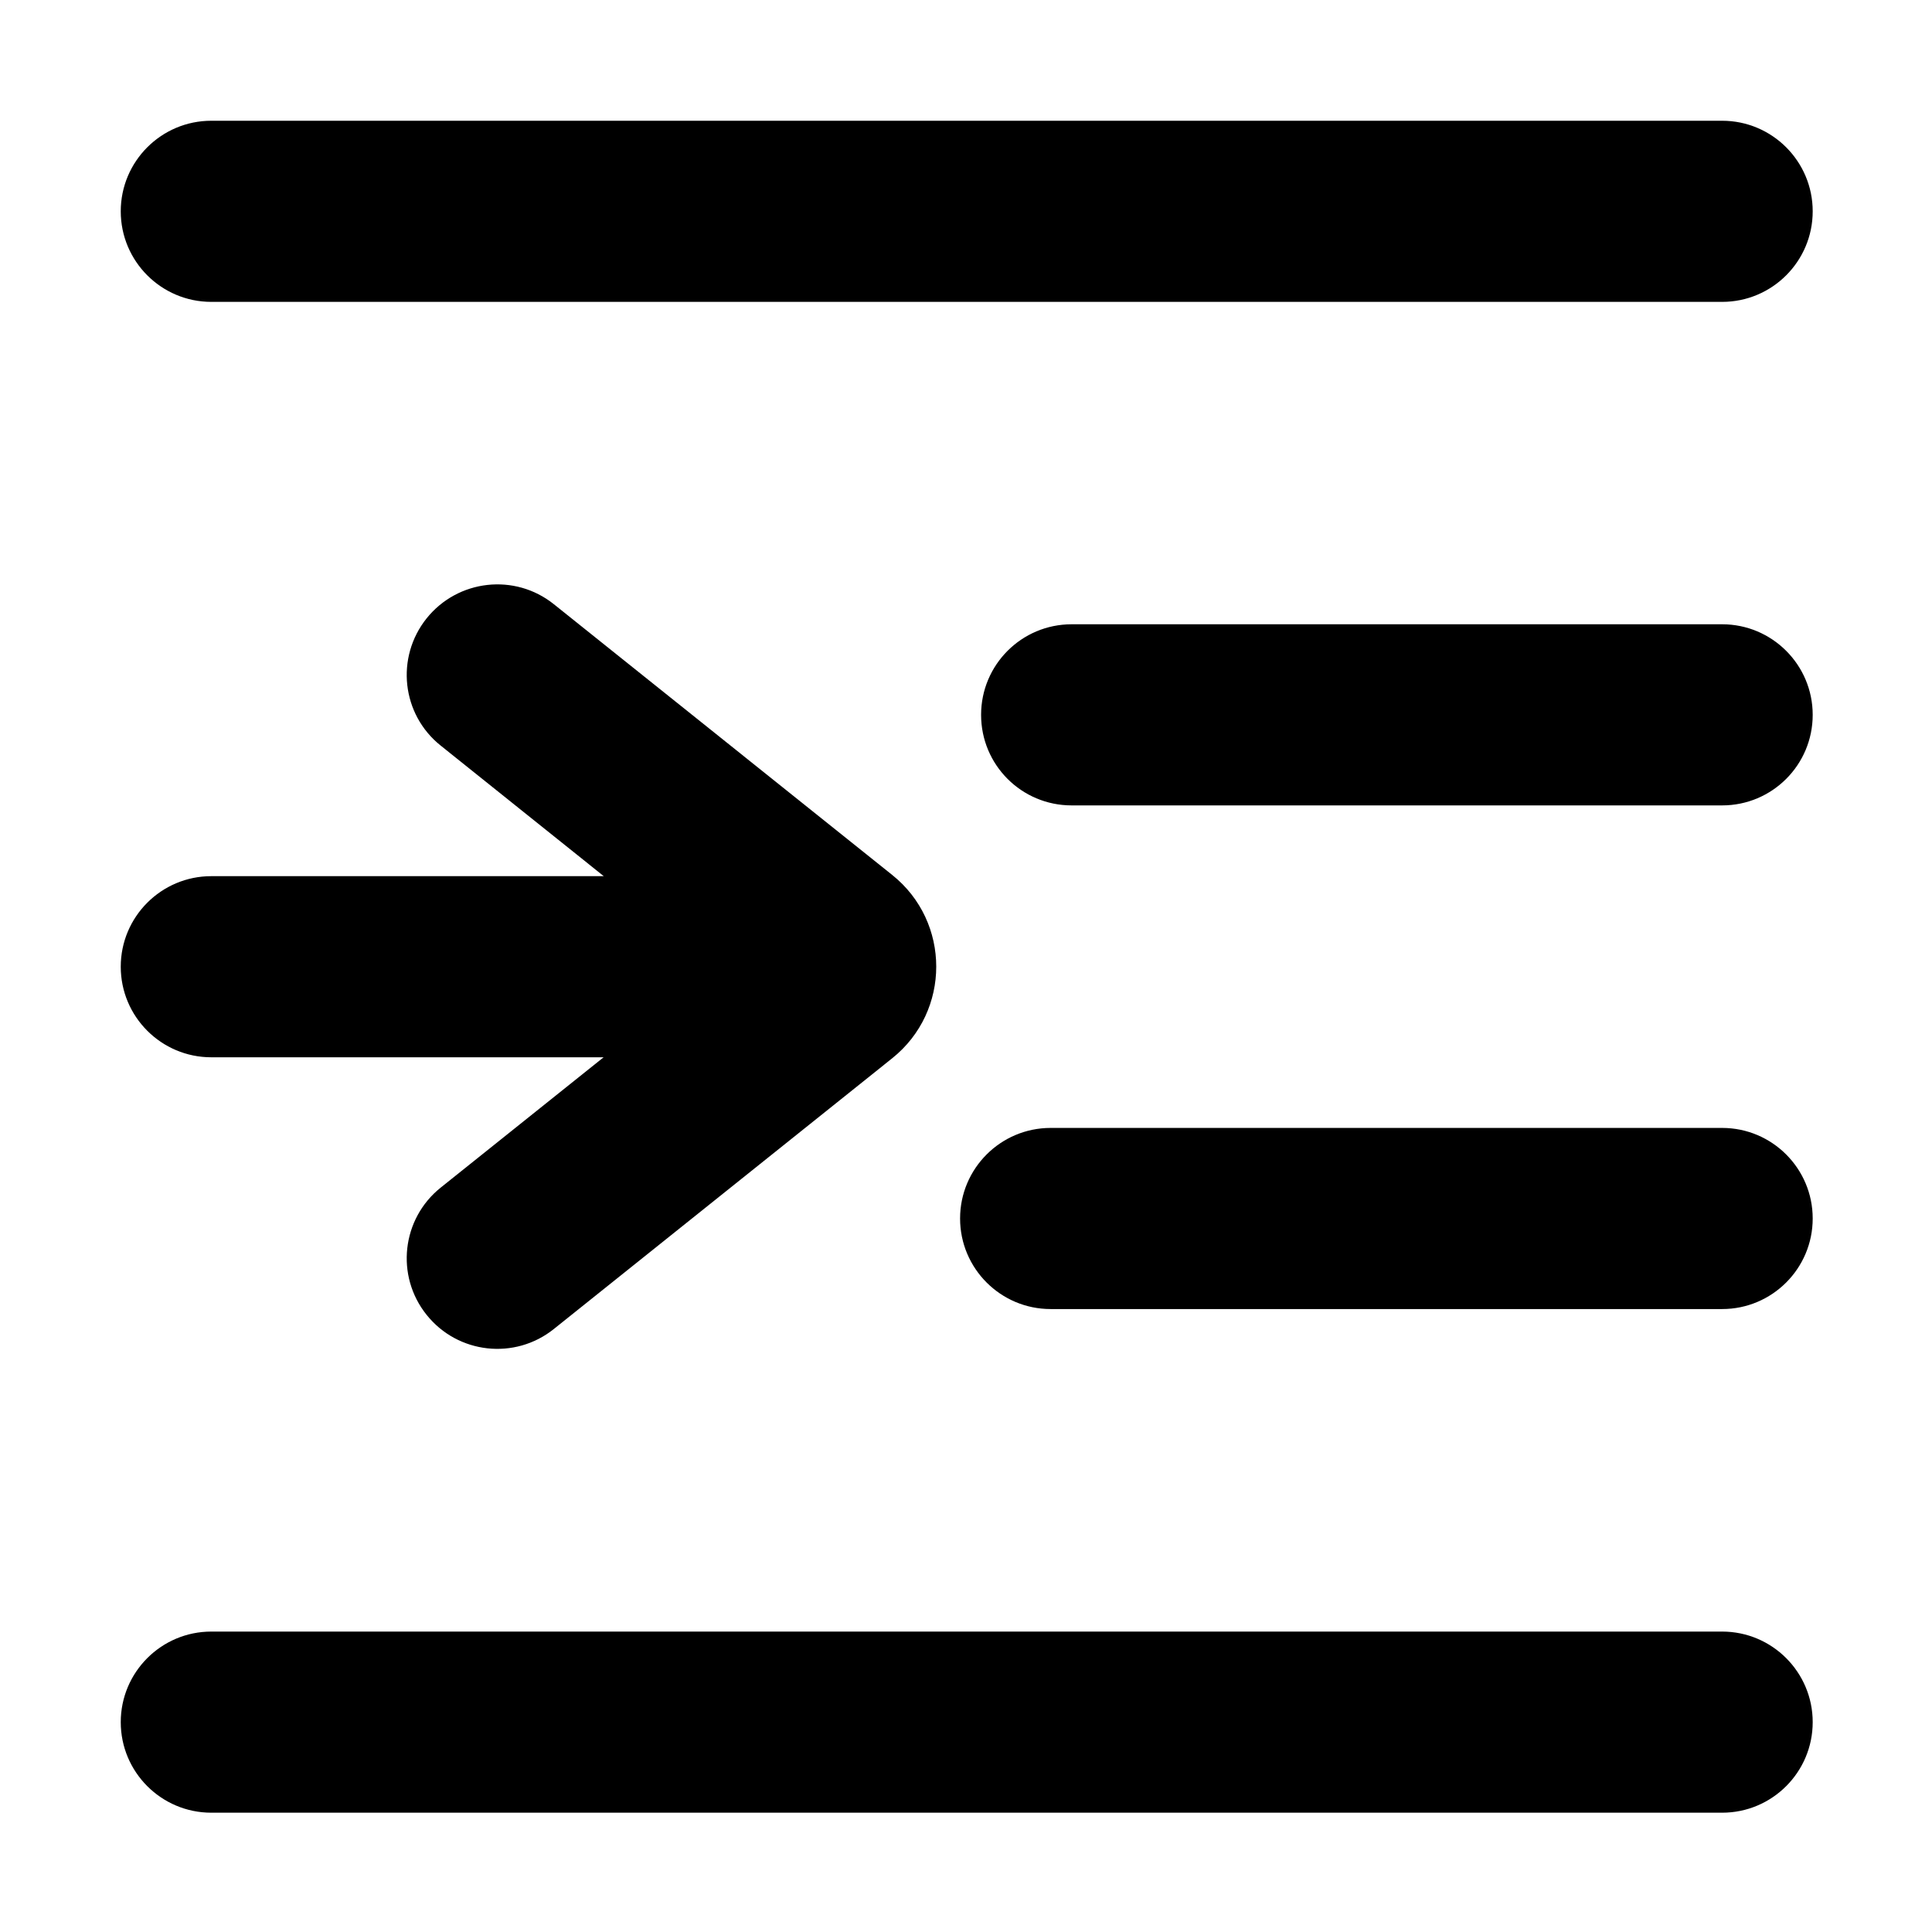 <svg width="16" height="16" viewBox="0 0 16 16" xmlns="http://www.w3.org/2000/svg"><path fill-rule="evenodd" clip-rule="evenodd" d="M1.75 1C1.336 1 1 1.336 1 1.75C1 2.164 1.336 2.5 1.75 2.5L14.262 2.5C14.676 2.5 15.012 2.164 15.012 1.75C15.012 1.336 14.676 1 14.262 1H1.75ZM8.701 9.341C8.287 9.341 7.951 9.677 7.951 10.091C7.951 10.505 8.287 10.841 8.701 10.841H14.262C14.676 10.841 15.012 10.505 15.012 10.091C15.012 9.677 14.676 9.341 14.262 9.341H8.701ZM8.125 5.92C8.125 5.506 8.46 5.17 8.875 5.17H14.262C14.676 5.17 15.012 5.506 15.012 5.92C15.012 6.335 14.676 6.67 14.262 6.67H8.875C8.46 6.67 8.125 6.335 8.125 5.92ZM1.75 13.512C1.336 13.512 1 13.848 1 14.262C1 14.676 1.336 15.012 1.75 15.012L14.262 15.012C14.676 15.012 15.012 14.676 15.012 14.262C15.012 13.848 14.676 13.512 14.262 13.512L1.75 13.512ZM1 8.006C1 7.592 1.336 7.256 1.75 7.256L5 7.256L3.65 6.175C3.326 5.917 3.274 5.445 3.533 5.121C3.792 4.798 4.264 4.745 4.587 5.004L7.389 7.246C7.875 7.635 7.875 8.375 7.389 8.764L4.587 11.006C4.264 11.265 3.792 11.213 3.533 10.889C3.274 10.566 3.326 10.094 3.65 9.835L4.999 8.756L1.75 8.756C1.336 8.756 1 8.42 1 8.006Z" /></svg>

